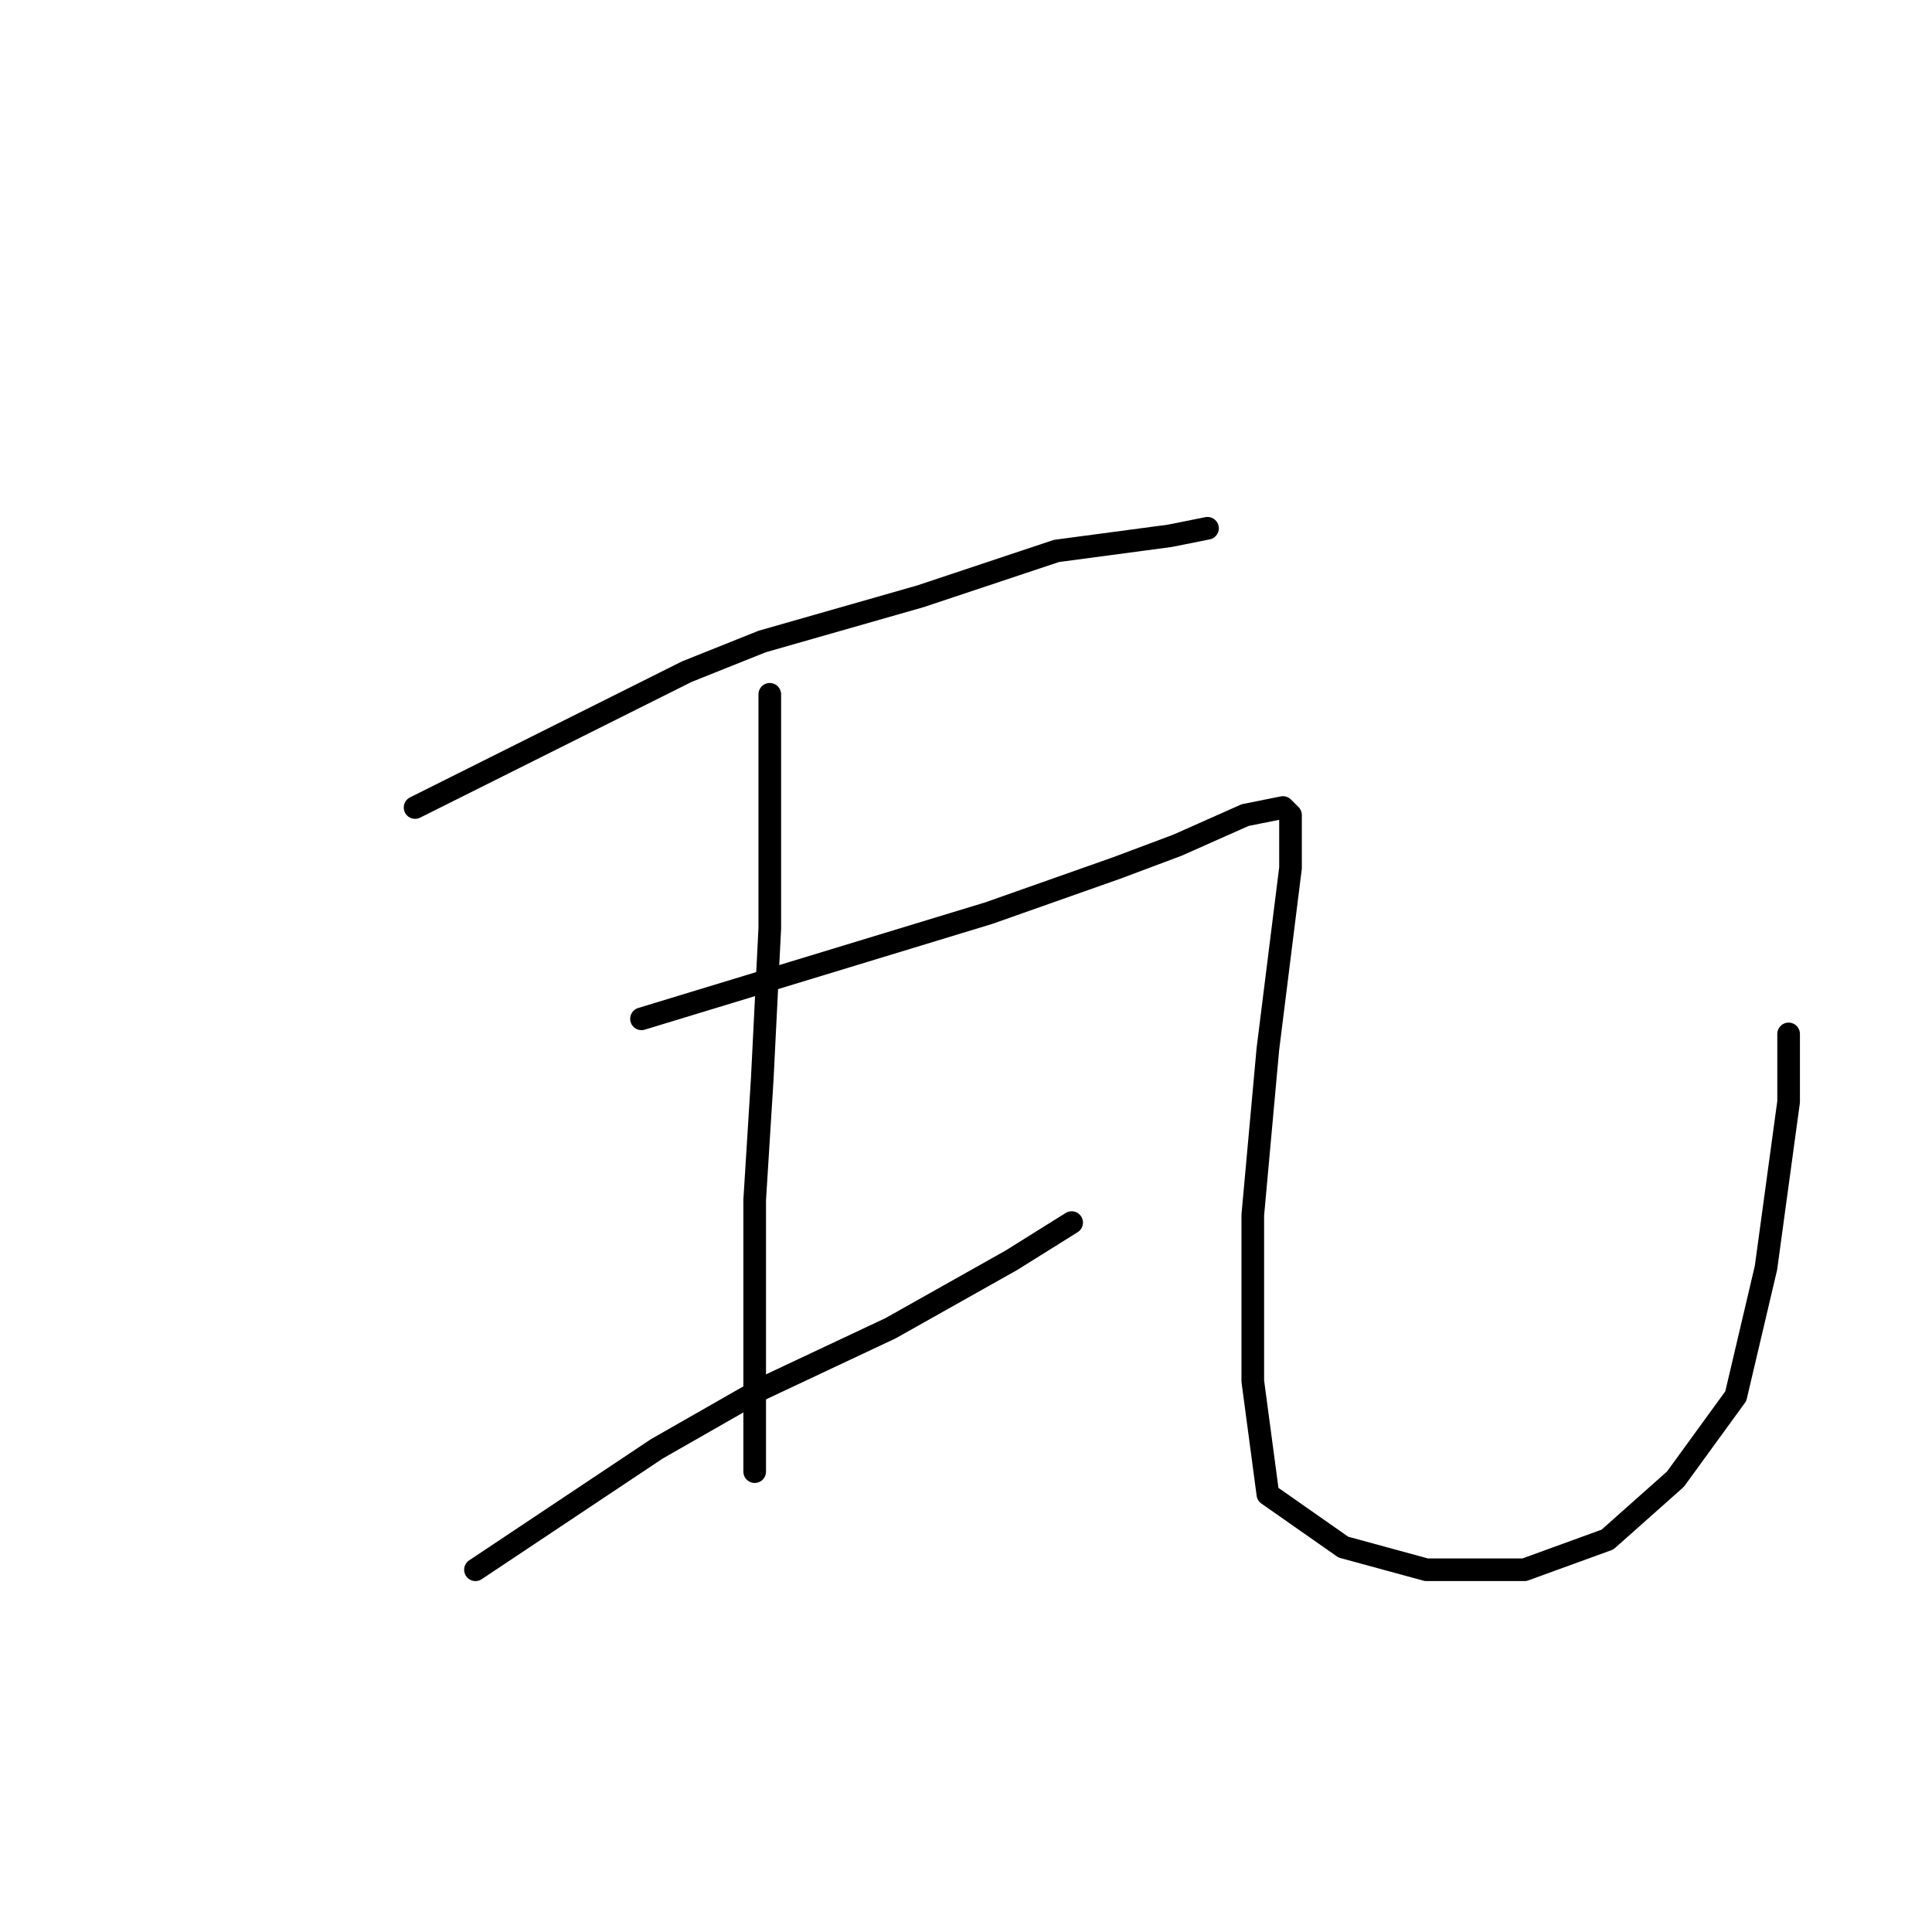 <?xml version="1.0" standalone="no"?>
    <svg width="256" height="256" xmlns="http://www.w3.org/2000/svg" version="1.1">
    <polyline stroke="black" stroke-width="3" stroke-linecap="round" fill="transparent" stroke-linejoin="round" points="55 107 73 98 91 89 101 85 122 79 140 73 155 71 160 70 160 70 " />
        <polyline stroke="black" stroke-width="3" stroke-linecap="round" fill="transparent" stroke-linejoin="round" points="102 92 102 99 102 106 102 123 101 143 100 159 100 172 100 180 100 186 100 191 100 195 100 195 " />
        <polyline stroke="black" stroke-width="3" stroke-linecap="round" fill="transparent" stroke-linejoin="round" points="63 208 75 200 87 192 101 184 118 176 134 167 142 162 142 162 " />
        <polyline stroke="black" stroke-width="3" stroke-linecap="round" fill="transparent" stroke-linejoin="round" points="85 135 108 128 131 121 148 115 156 112 165 108 170 107 171 108 171 115 168 139 166 161 166 183 168 198 178 205 189 208 202 208 213 204 222 196 230 185 234 168 237 146 237 137 237 137 " />
        </svg>